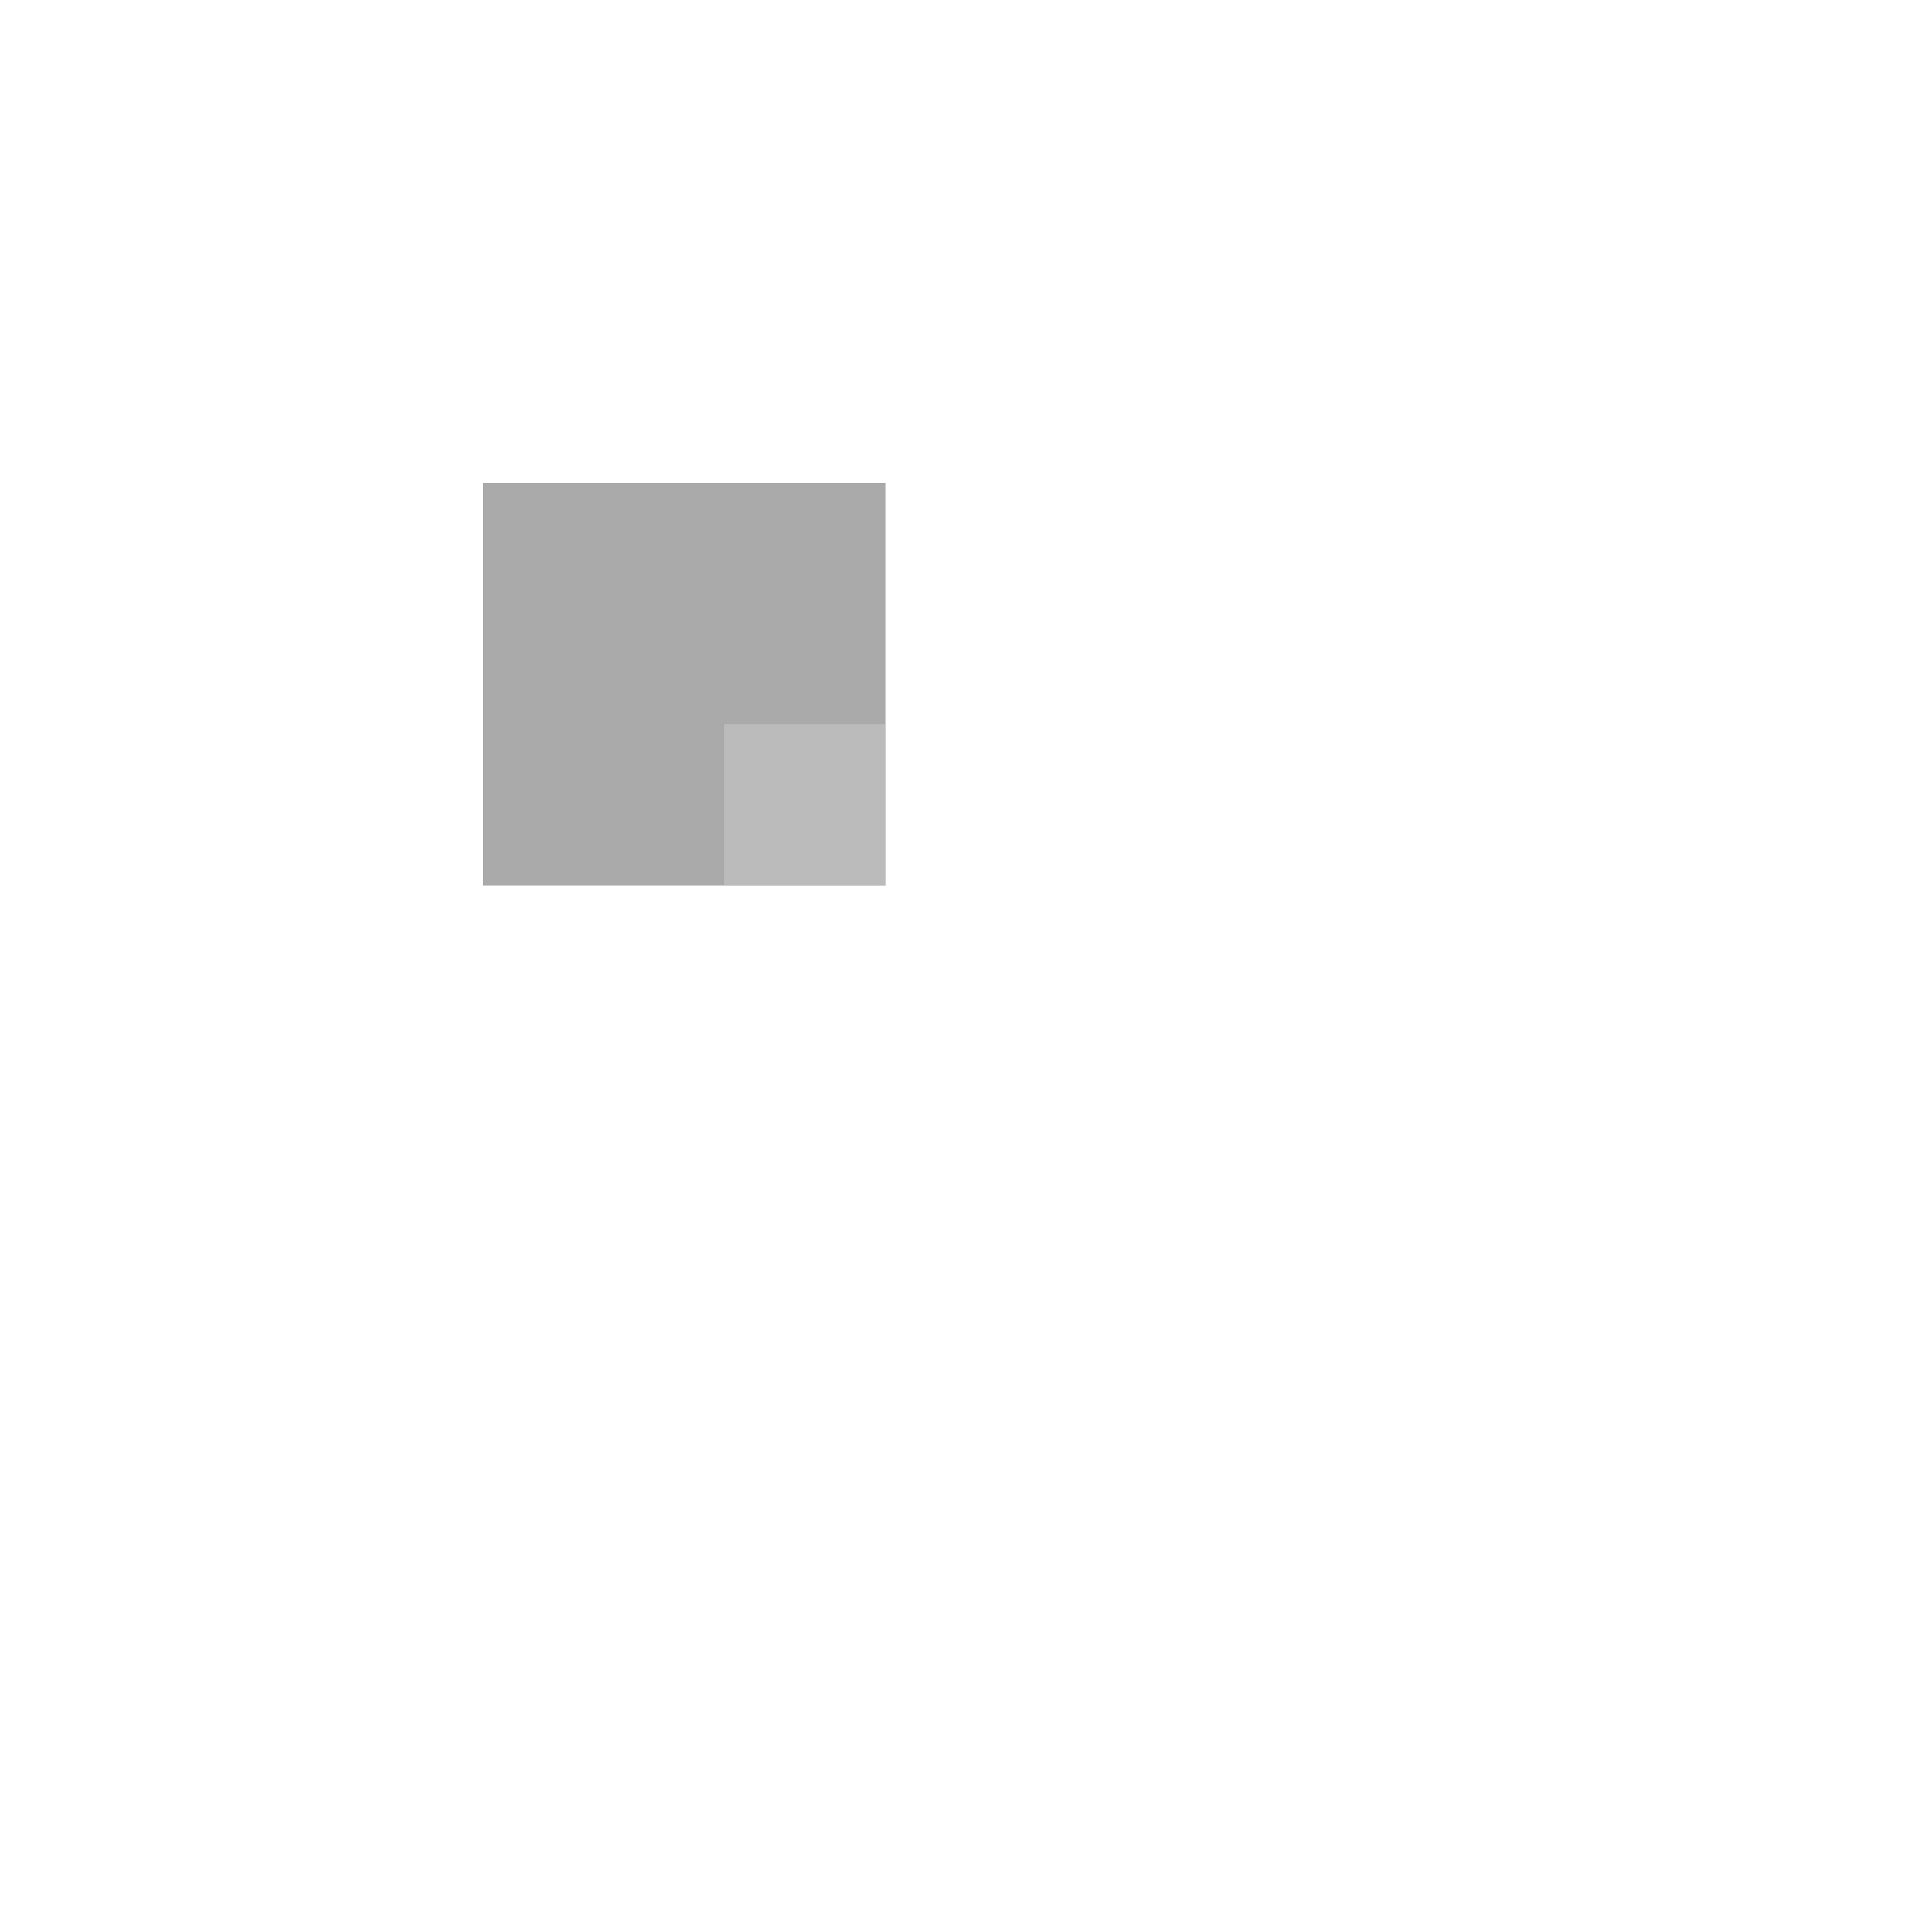 <svg id='svg' xmlns="http://www.w3.org/2000/svg" xmlns:xlink="http://www.w3.org/1999/xlink"
     width="512" height="512"
     viewBox="0 0 24 24">
  <!-- I'm a comment and should go away for picosvg! -->
  <defs>
    <rect id="r1" x="9" y="9" width="5" height="5"/>
  </defs>
  <clipPath id="clip-rect1">
    <rect x="6" y="6" width="5" height="5"/>
  </clipPath>
  <defs>
    <rect id="r2" x="5" y="5" width="10" height="10"/>
  </defs>
  <use xlink:href="#r2" x="0" clip-path="url(#clip-rect1)" fill="#AAAAAA" />
  <use xlink:href="#r2" x="1" clip-path="url(#merged-clip-0)" fill="#BBBBBB" opacity="0.5" />
  <use xlink:href="#r2" x="2" clip-path="url(#merged-clip-0)" fill="#BBBBBB" opacity="0.25" />
  <use xlink:href="#r2" x="3" clip-path="url(#merged-clip-0)" fill="#BBBBBB" opacity="0.25" />
  <use xlink:href="#r2" x="4" clip-path="url(#merged-clip-0)" fill="#BBBBBB" opacity="0.5" />
  <clipPath id="merged-clip-0">
    <path d="M9,9 L11,9 L11,11 L9,11 Z"/>
  </clipPath>
</svg>
